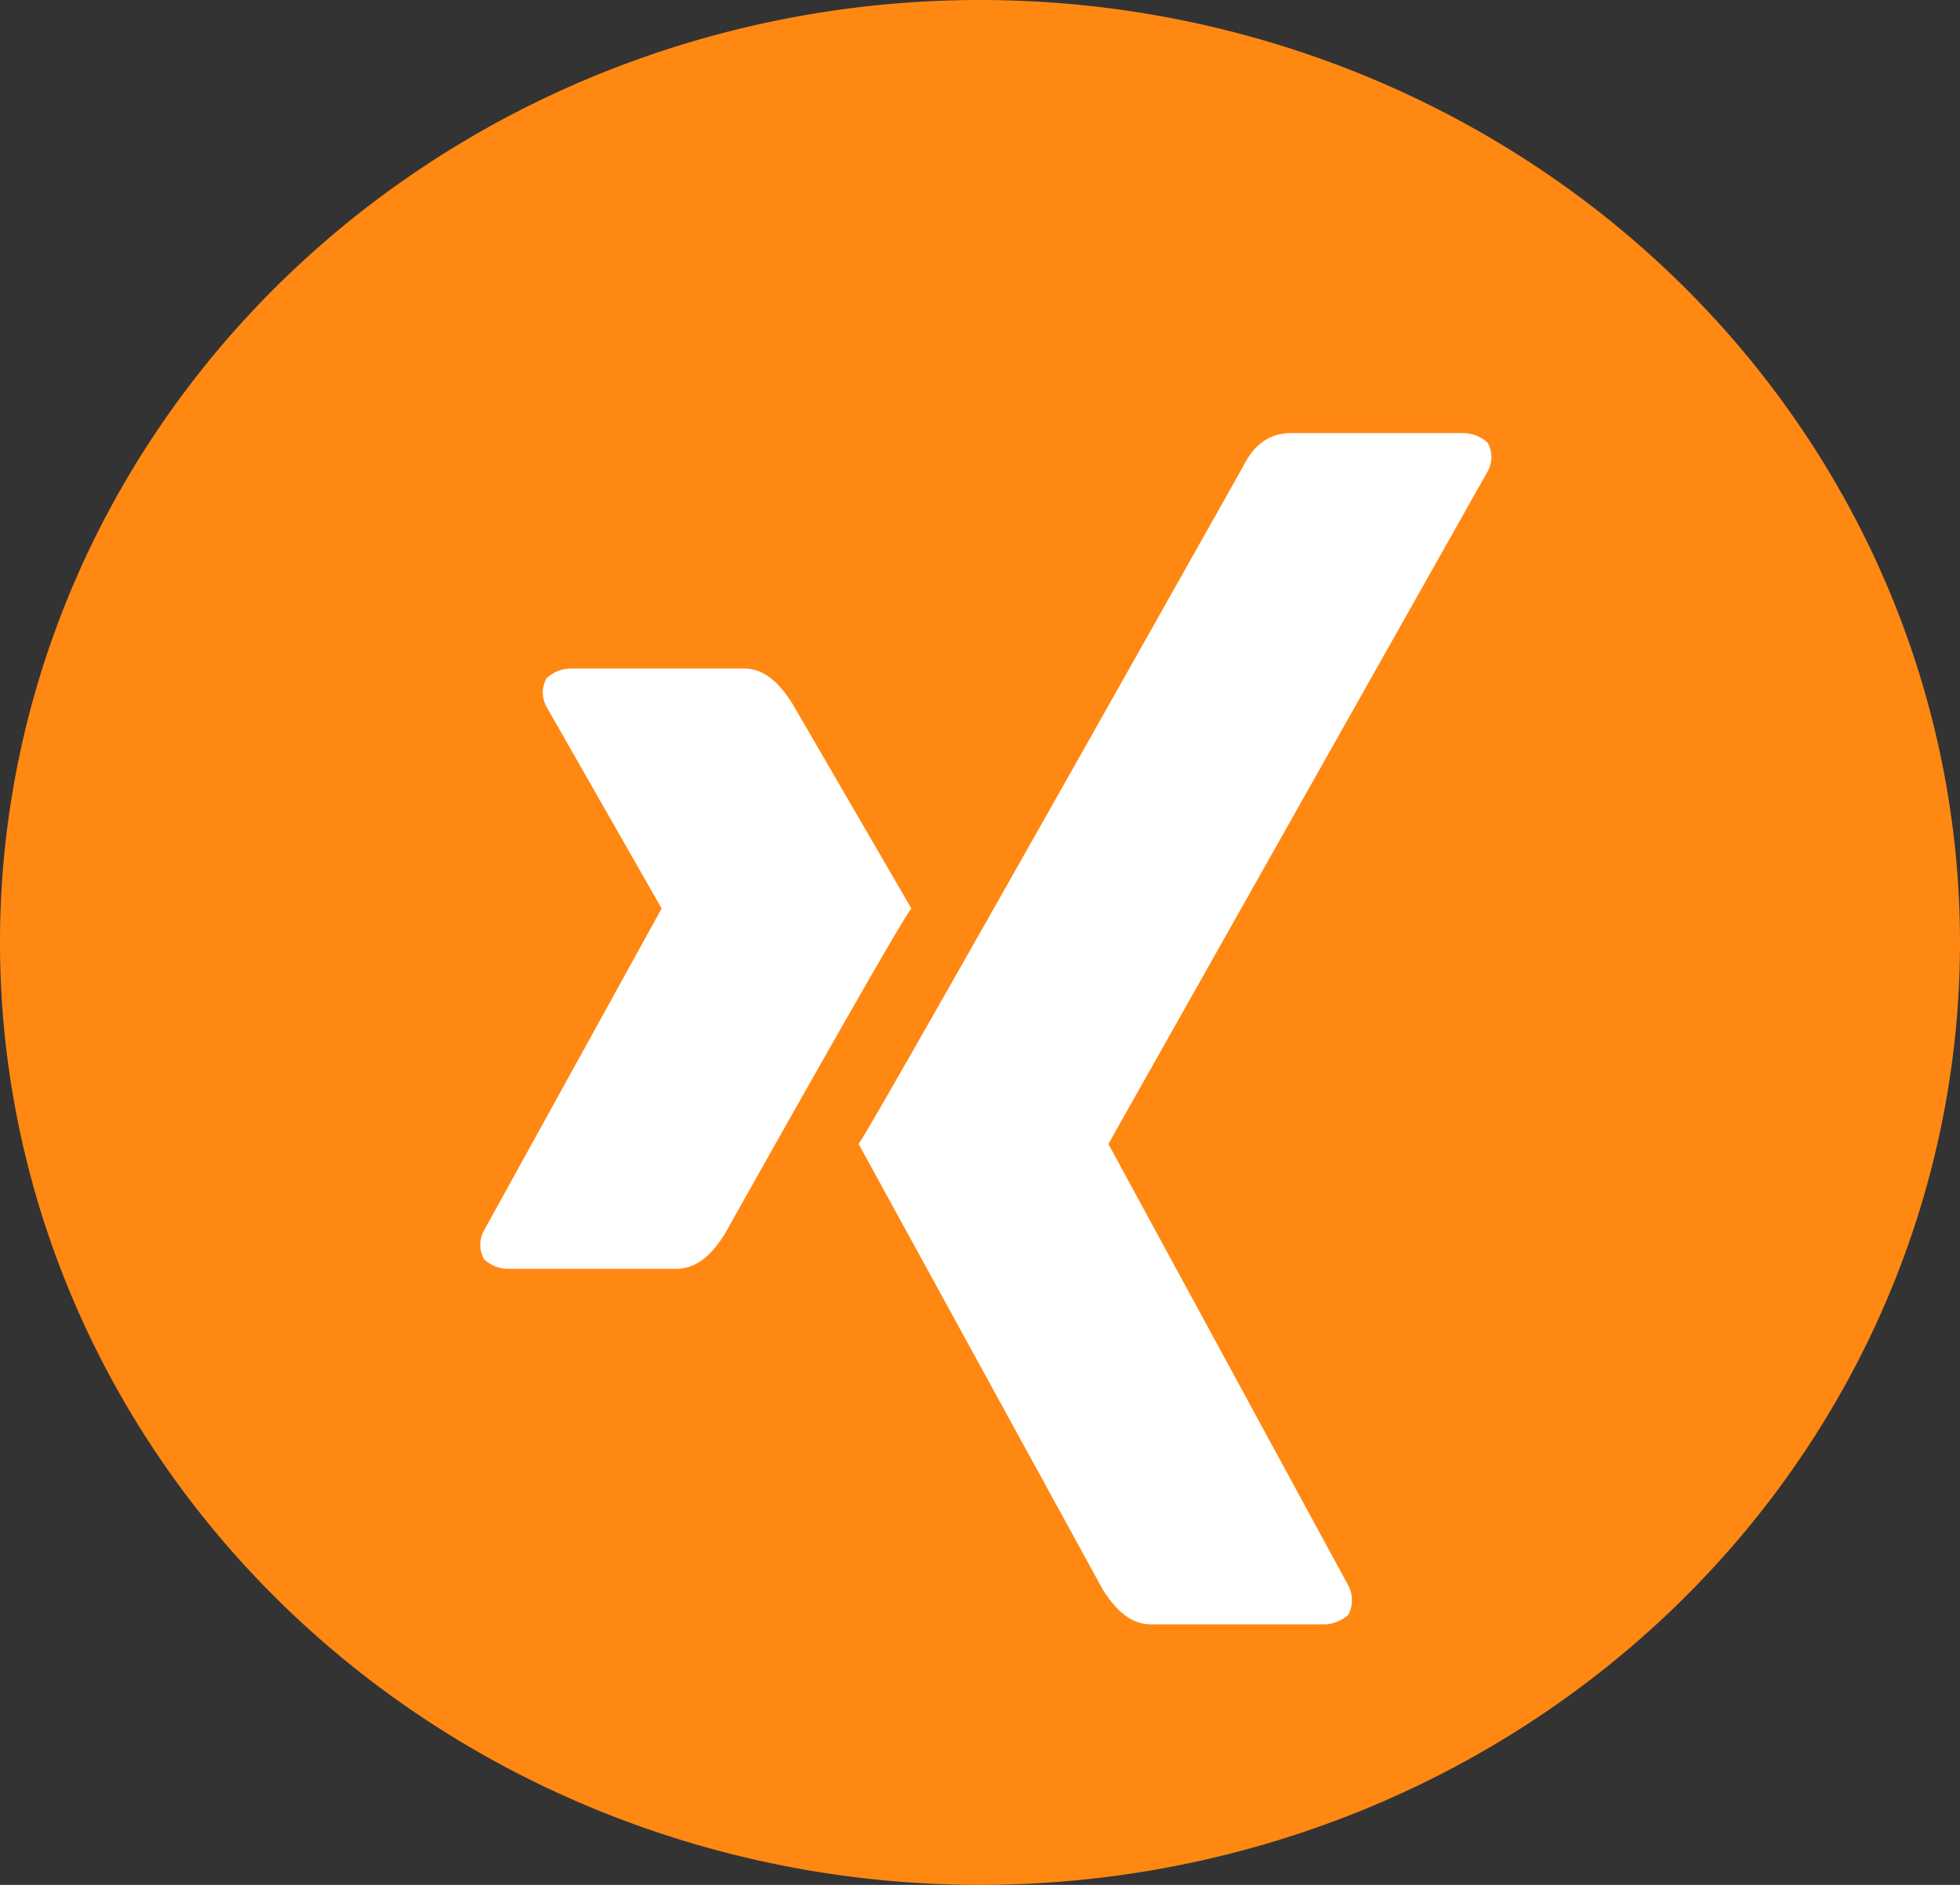 <svg xmlns="http://www.w3.org/2000/svg" width="26" height="25" viewBox="22.188 47.64 26 25"><rect x="22.188" y="47.64" width="26" height="25" fill="#333333" stroke="none"/><g data-name="Group 67"><path d="M22.188 60.09a13 12.5 0 1 1 0 .1z" fill="#ff8813" fill-rule="evenodd" data-name="Ellipse 5"/><g data-name="Group 66"><path d="M41.603 53.384a.49.49 0 0 1 .319.128.39.39 0 0 1 0 .381l-5.031 8.92 3.184 5.859a.421.421 0 0 1 0 .385.498.498 0 0 1-.319.128h-2.294c-.318 0-.509-.257-.637-.447l-3.247-5.925c.19-.253 5.098-8.982 5.098-8.982.124-.252.318-.447.637-.447h2.29Zm-9.553 3.122c.32 0 .51.257.638.447l1.59 2.737c-.128.129-2.484 4.332-2.484 4.332-.129.194-.32.447-.638.447h-2.228a.458.458 0 0 1-.319-.128.39.39 0 0 1 0-.381l2.356-4.27-1.527-2.675a.39.39 0 0 1 0-.38.498.498 0 0 1 .318-.129h2.294Z" fill="#fff" fill-rule="evenodd" data-name="Path 29"/></g></g></svg>
